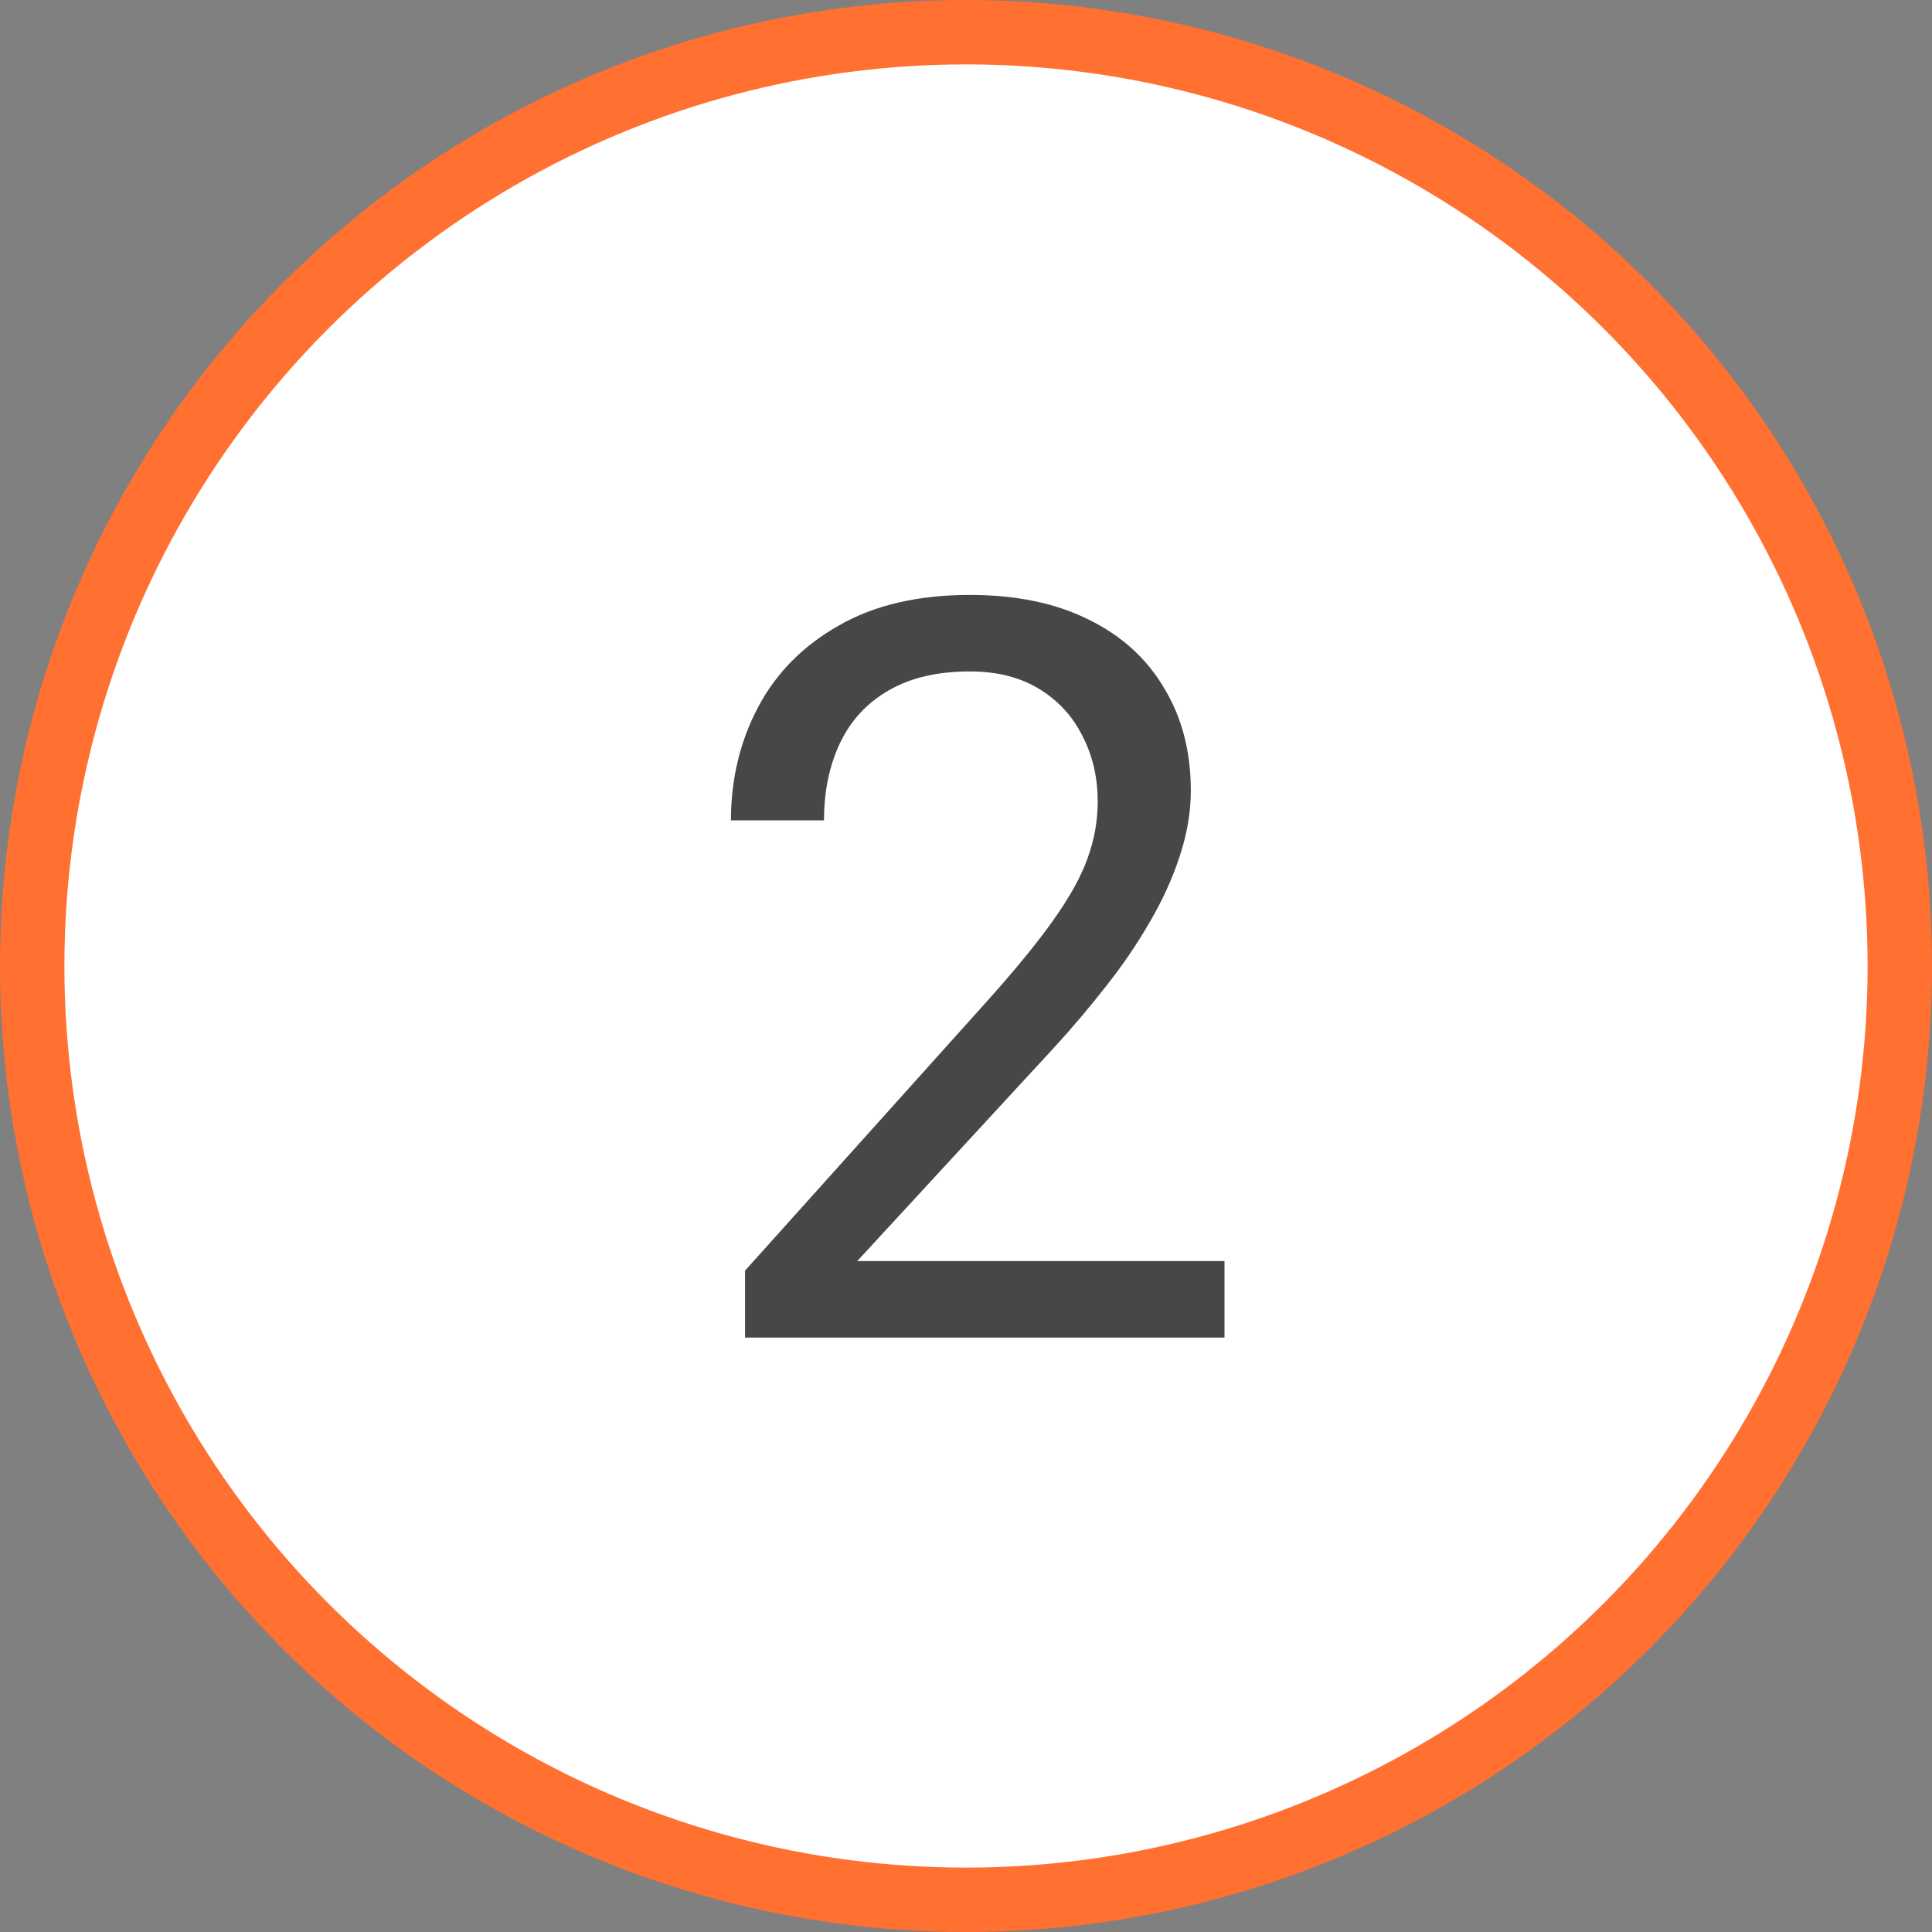 <svg width="30" height="30" viewBox="0 0 30 30" fill="none" xmlns="http://www.w3.org/2000/svg">
<rect x="0" y="0" width="30" height="30" fill="#808080" stroke="none"/>
<circle cx="15" cy="15" r="14.5" fill="white" stroke="#FF7031"/>
<path d="M19.014 19.582V20.77H11.569V19.73L15.295 15.582C15.754 15.072 16.108 14.639 16.358 14.285C16.613 13.926 16.79 13.605 16.889 13.324C16.993 13.038 17.045 12.746 17.045 12.449C17.045 12.074 16.967 11.736 16.811 11.434C16.66 11.126 16.436 10.882 16.139 10.699C15.842 10.517 15.483 10.426 15.061 10.426C14.556 10.426 14.134 10.525 13.795 10.723C13.462 10.915 13.212 11.186 13.045 11.535C12.879 11.884 12.795 12.285 12.795 12.738H11.35C11.35 12.098 11.491 11.512 11.772 10.98C12.053 10.449 12.47 10.027 13.022 9.715C13.574 9.397 14.254 9.238 15.061 9.238C15.78 9.238 16.394 9.366 16.905 9.621C17.415 9.871 17.806 10.225 18.076 10.684C18.352 11.137 18.491 11.668 18.491 12.277C18.491 12.611 18.433 12.949 18.319 13.293C18.209 13.632 18.056 13.97 17.858 14.309C17.665 14.647 17.439 14.98 17.178 15.309C16.923 15.637 16.649 15.96 16.358 16.277L13.311 19.582H19.014Z" fill="#474747"/>
</svg>
